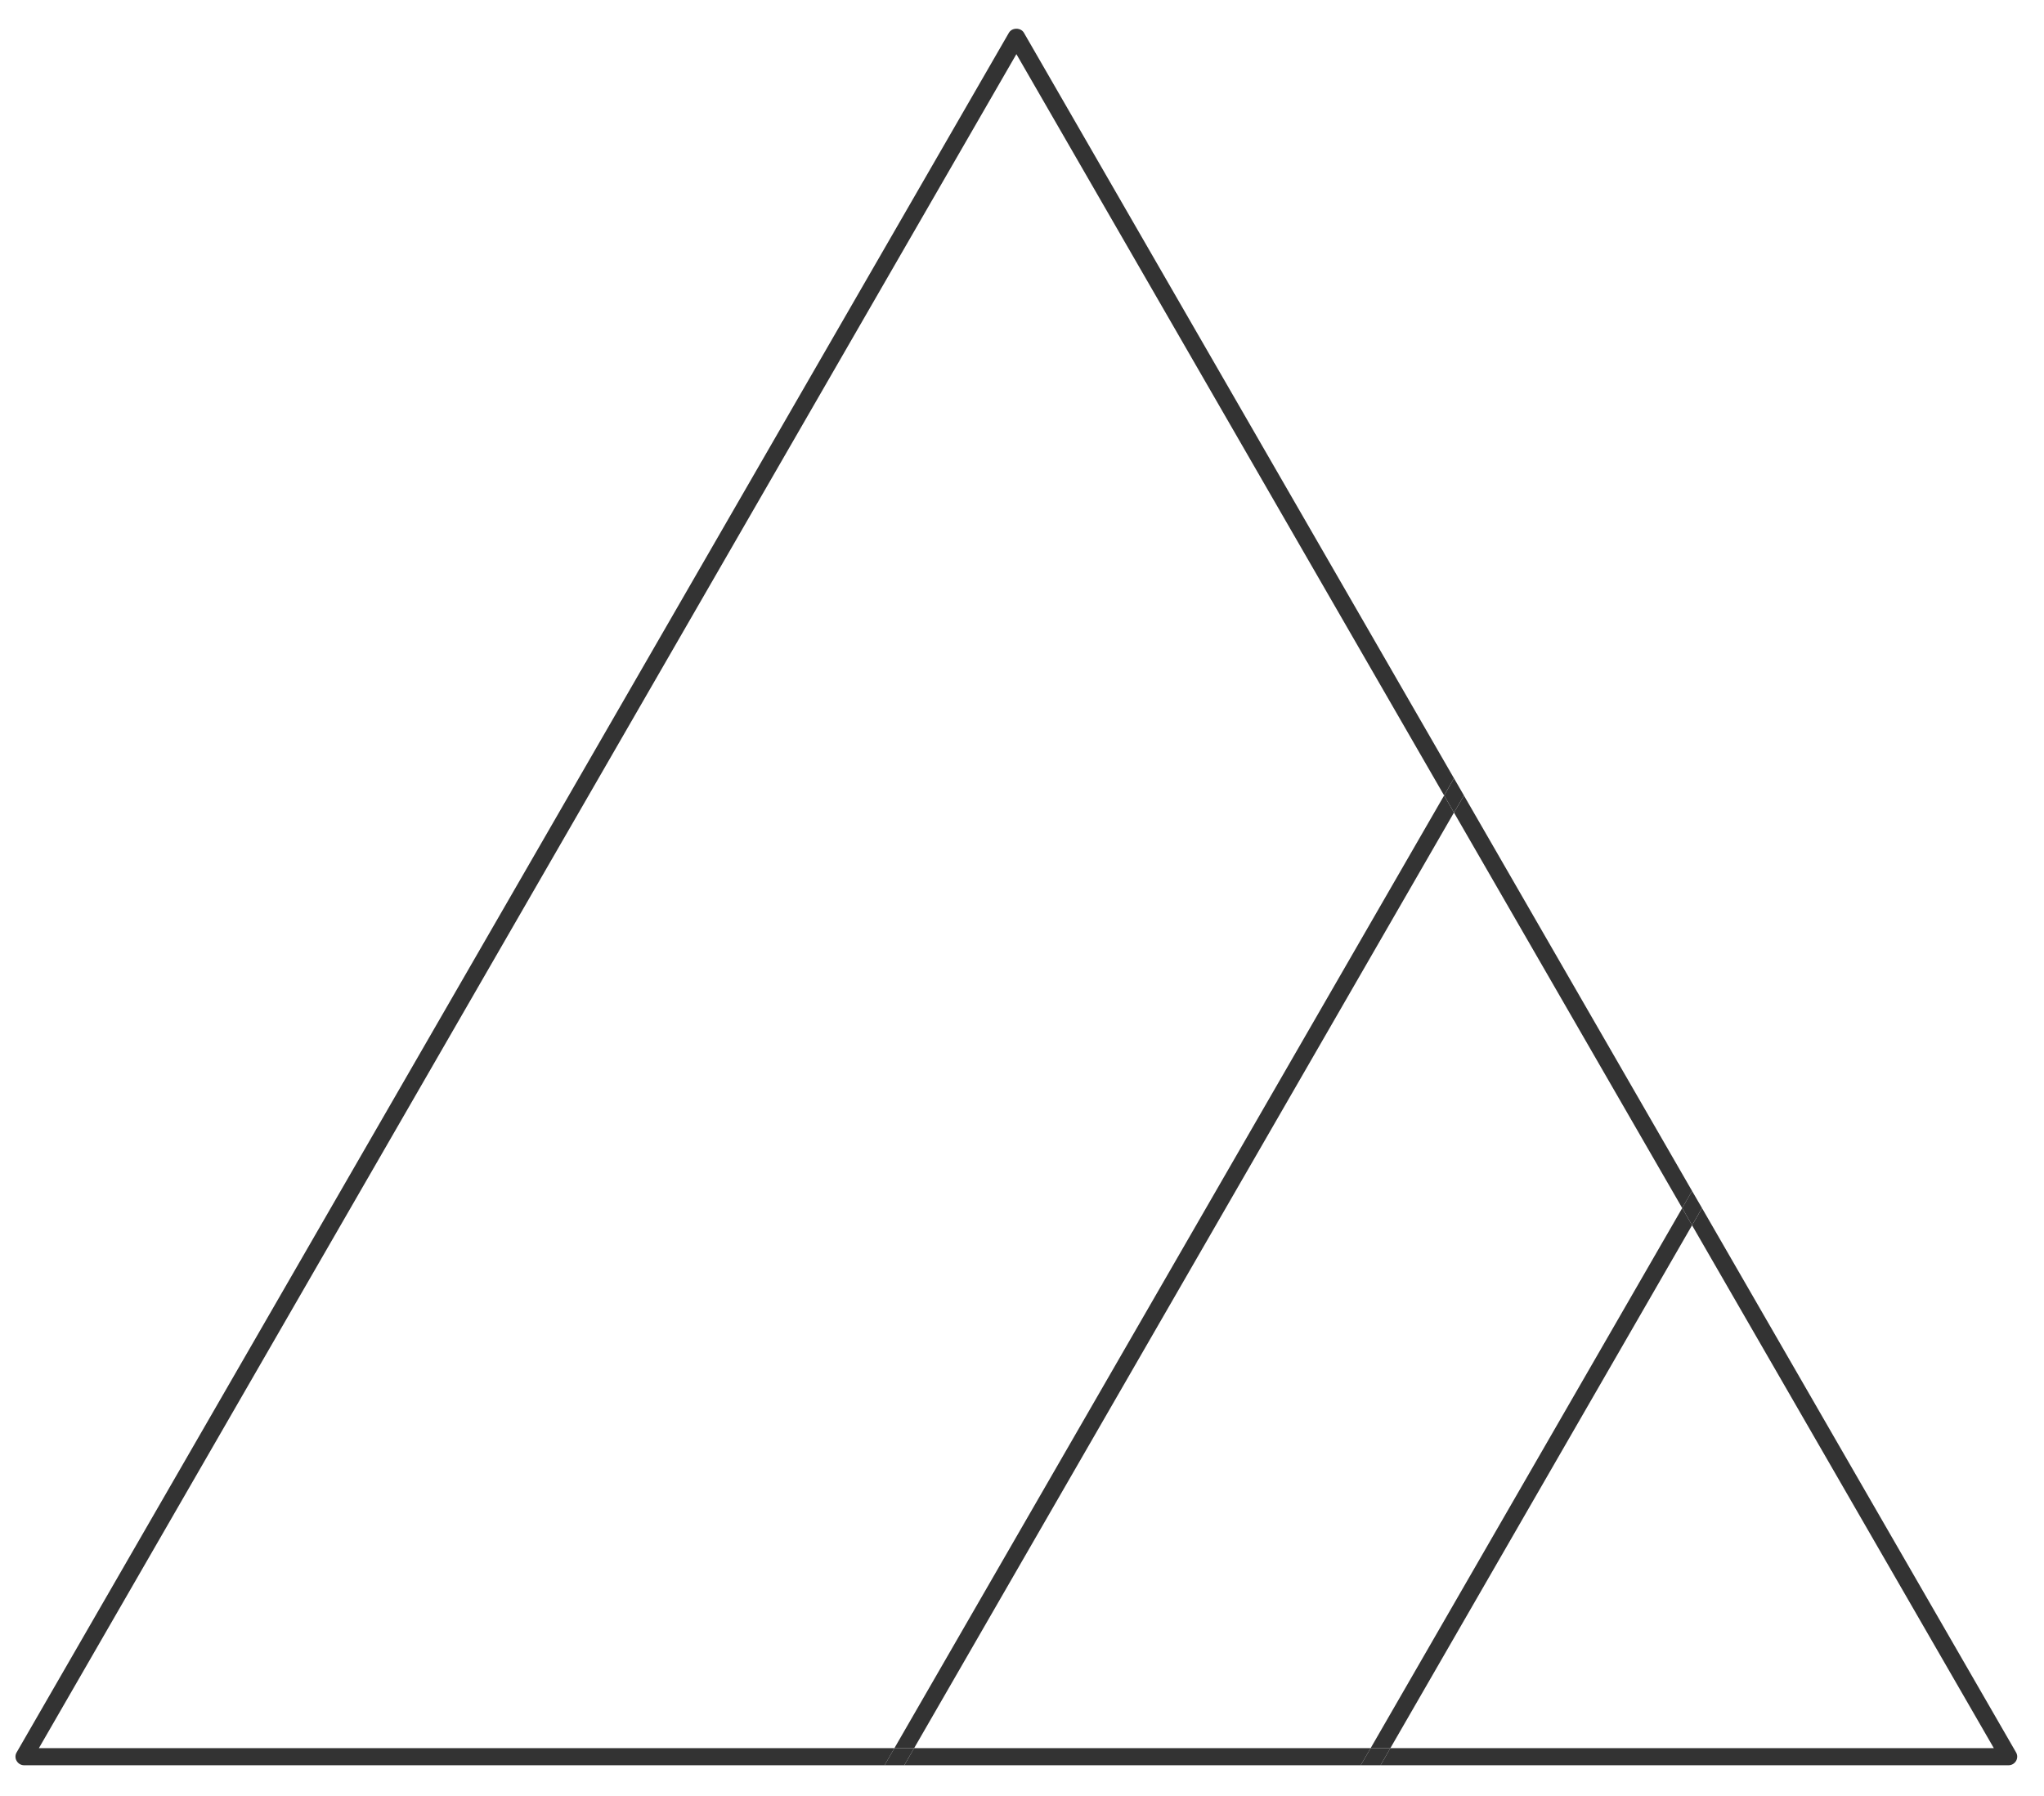 <?xml version="1.0" encoding="UTF-8" standalone="no"?>
<svg width="66px" height="58px" viewBox="0 0 66 58" version="1.1" xmlns="http://www.w3.org/2000/svg" xmlns:xlink="http://www.w3.org/1999/xlink" xmlns:sketch="http://www.bohemiancoding.com/sketch/ns">
    <!-- Generator: Sketch 3.5.2 (25235) - http://www.bohemiancoding.com/sketch -->
    <title>Group 6</title>
    <desc>Created with Sketch.</desc>
    <defs></defs>
    <g id="Page-1" stroke="none" stroke-width="1" fill="none" fill-rule="evenodd" sketch:type="MSPage">
        <g id="Artboard-2" sketch:type="MSArtboardGroup" transform="translate(-1120, -786)" fill="#333333">
            <g id="Group-6" sketch:type="MSLayerGroup" transform="translate(1120, 786)">
                <path d="M46.63,25.689 L28.88,56.456 L29.517,56.456 L46.948,26.242 L46.63,25.689 Z" id="Fill-13" sketch:type="MSShapeGroup"></path>
                <path d="M44.258,56.455 L44.895,56.455 L54.636,39.569 L54.318,39.014 L44.258,56.455 Z" id="Fill-14" sketch:type="MSShapeGroup"></path>
                <path d="M1.256,56.455 L32.819,1.748 L46.63,25.689 L46.948,25.133 L33.06,1.055 C32.96,0.886 32.679,0.886 32.579,1.055 L0.537,56.593 C0.487,56.677 0.487,56.783 0.537,56.867 C0.588,56.954 0.678,57.008 0.778,57.008 L28.562,57.008 L28.88,56.455 L1.256,56.455 Z" id="Fill-15" sketch:type="MSShapeGroup"></path>
                <path d="M29.517,56.455 L29.199,57.008 L43.937,57.008 L44.258,56.455 L29.517,56.455 Z" id="Fill-16" sketch:type="MSShapeGroup"></path>
                <path d="M65.098,56.593 L54.957,39.014 L54.636,39.57 L64.38,56.455 L44.895,56.455 L44.577,57.008 L64.858,57.008 C64.954,57.008 65.048,56.954 65.098,56.867 C65.148,56.783 65.148,56.677 65.098,56.593" id="Fill-17" sketch:type="MSShapeGroup"></path>
                <path d="M54.318,39.014 L54.636,38.461 L47.27,25.69 L46.949,26.243 L54.318,39.014 Z" id="Fill-18" sketch:type="MSShapeGroup"></path>
                <path d="M46.949,26.242 L47.27,25.689 L46.949,25.133 L46.631,25.689 L46.949,26.242 Z" id="Fill-19" sketch:type="MSShapeGroup"></path>
                <path d="M28.88,56.455 L28.562,57.008 L29.198,57.008 L29.517,56.455 L28.88,56.455 Z" id="Fill-20" sketch:type="MSShapeGroup"></path>
                <path d="M54.636,39.569 L54.957,39.013 L54.636,38.461 L54.318,39.013 L54.636,39.569 Z" id="Fill-21" sketch:type="MSShapeGroup"></path>
                <path d="M44.258,56.455 L43.937,57.008 L44.576,57.008 L44.895,56.455 L44.258,56.455 Z" id="Fill-22" sketch:type="MSShapeGroup"></path>
            </g>
        </g>
    </g>
</svg>